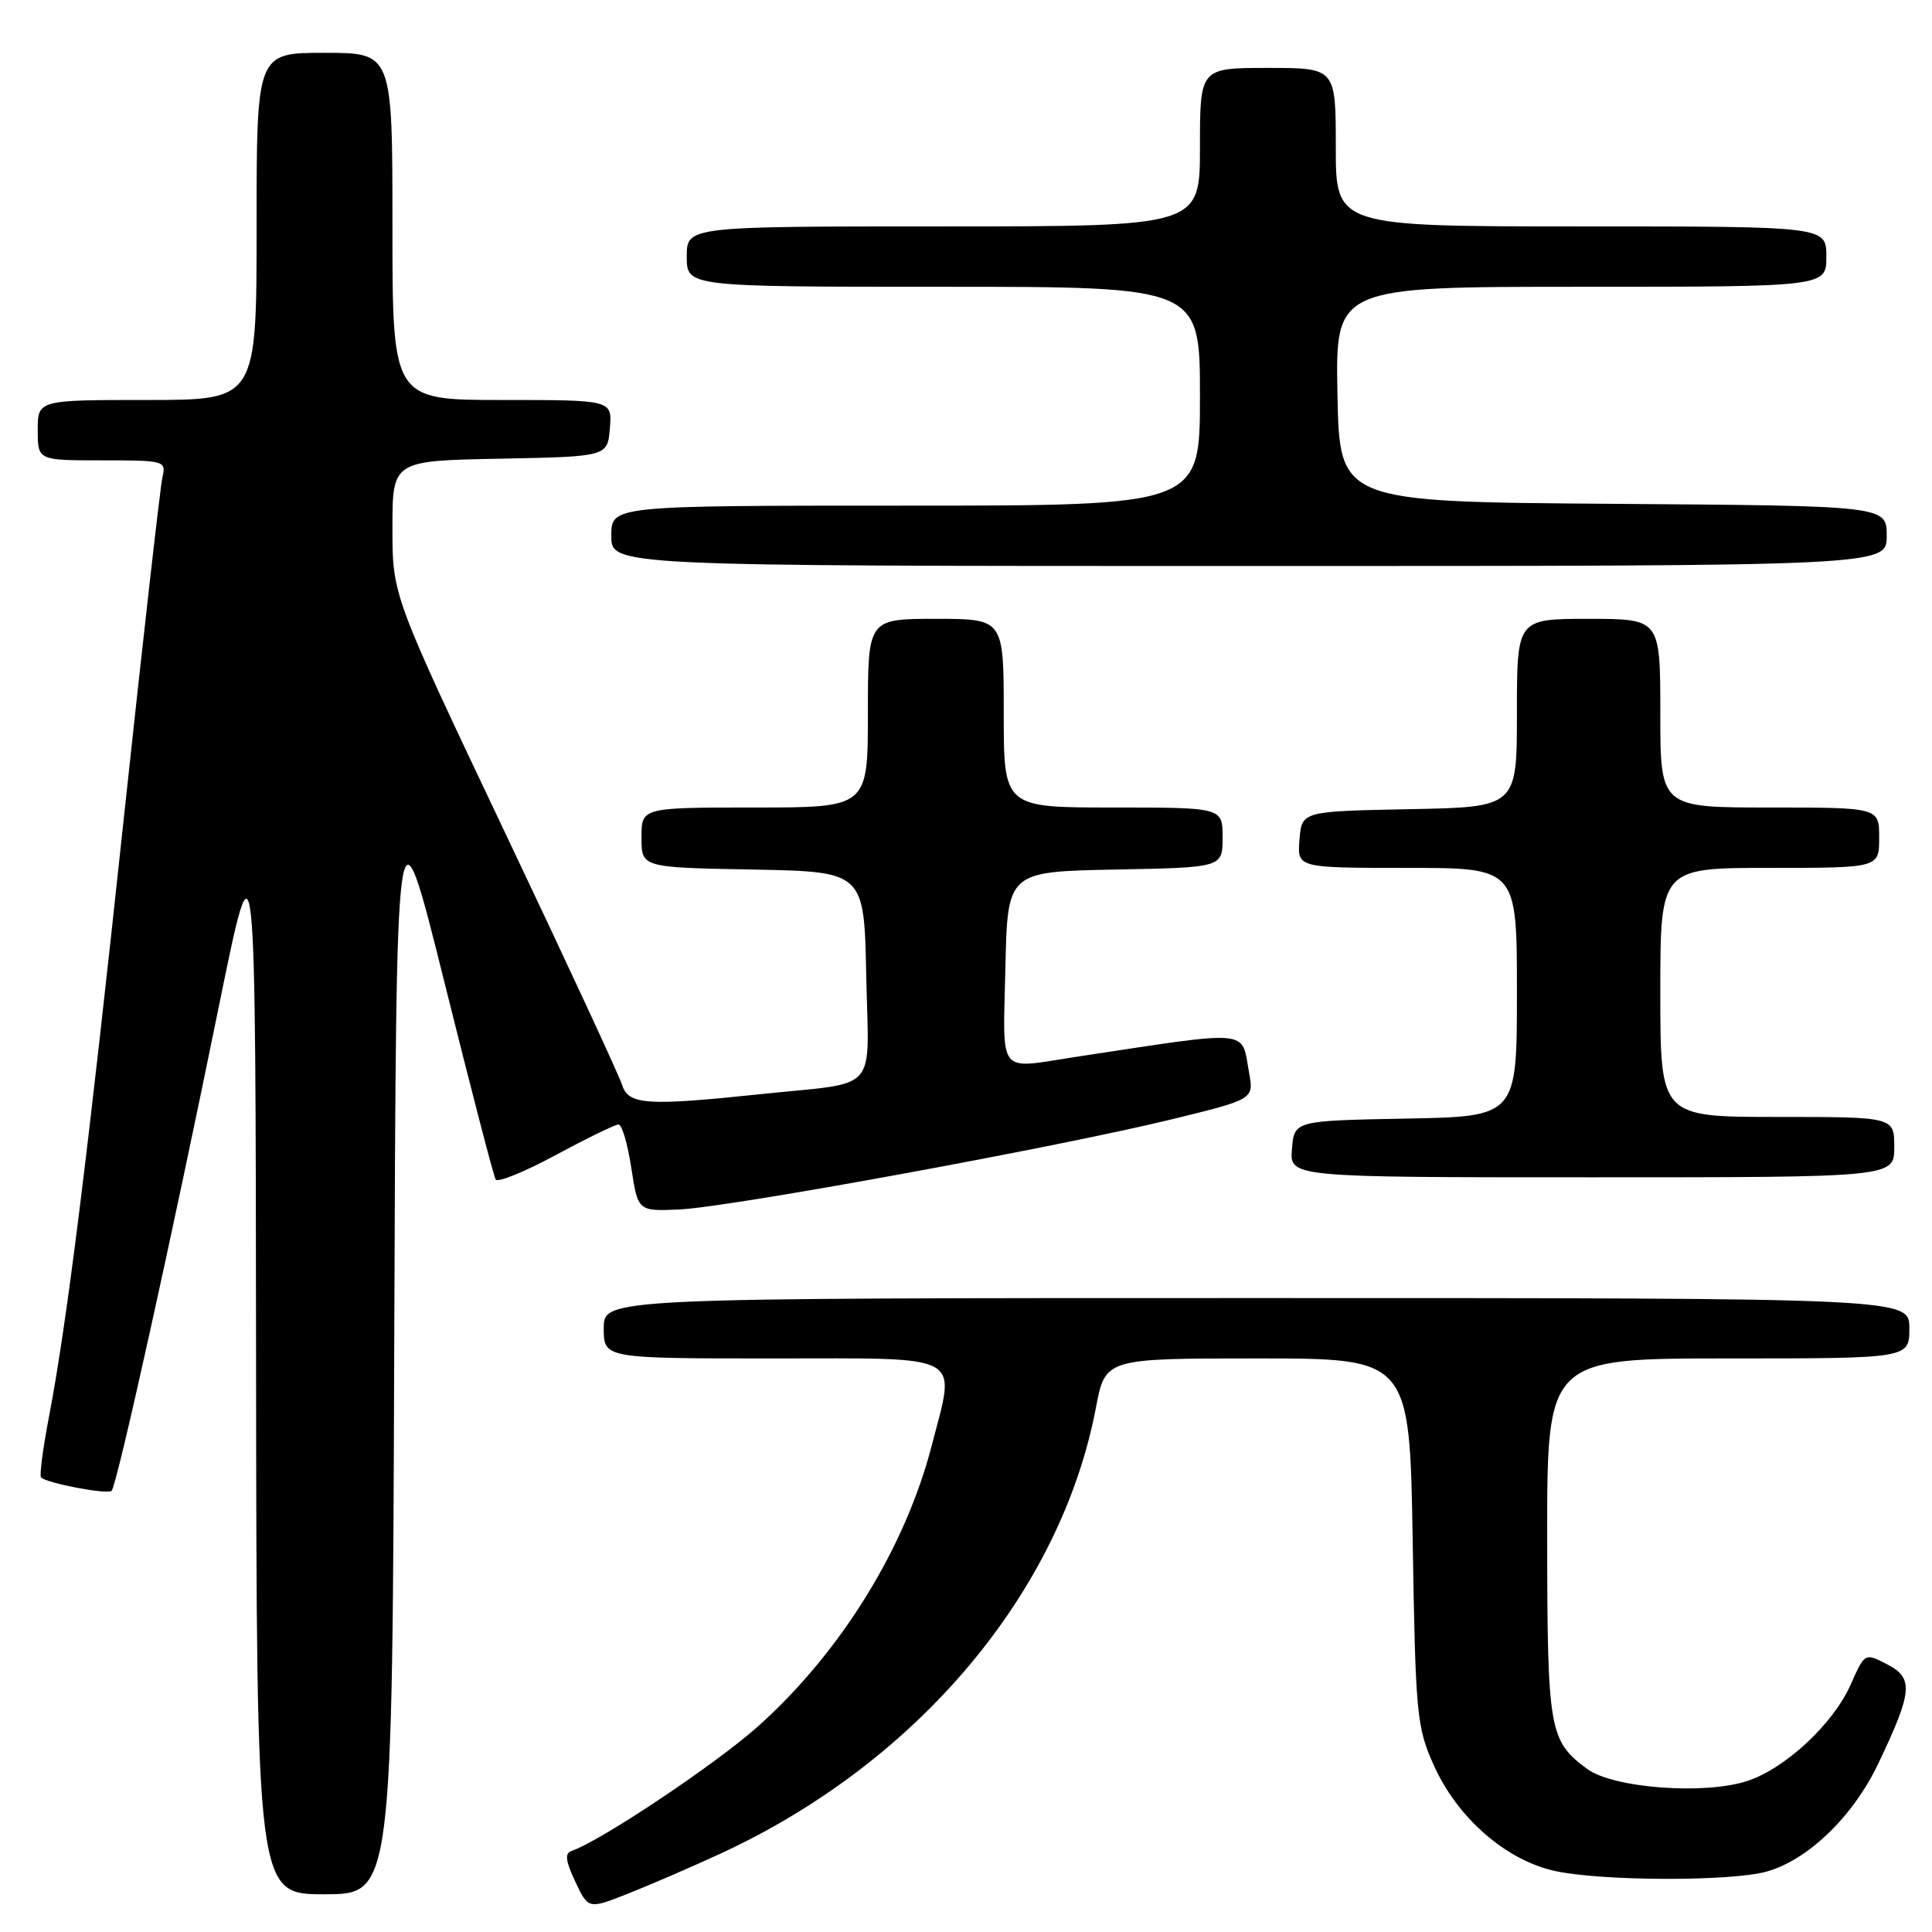 <?xml version="1.0" encoding="UTF-8" standalone="no"?>
<!DOCTYPE svg PUBLIC "-//W3C//DTD SVG 1.1//EN" "http://www.w3.org/Graphics/SVG/1.1/DTD/svg11.dtd" >
<svg xmlns="http://www.w3.org/2000/svg" xmlns:xlink="http://www.w3.org/1999/xlink" version="1.1" viewBox="0 0 256 256">
 <g >
 <path fill="currentColor"
d=" M 95.54 245.58 C 121.60 233.54 140.58 210.96 145.22 186.50 C 146.46 180.00 146.46 180.00 166.63 180.00 C 186.79 180.00 186.79 180.00 187.19 204.25 C 187.56 227.06 187.72 228.81 189.93 233.79 C 193.06 240.85 199.56 246.53 206.11 247.93 C 212.37 249.27 229.33 249.31 234.07 248.00 C 239.56 246.47 245.54 240.70 248.87 233.71 C 253.44 224.12 253.59 222.36 250.06 220.53 C 247.09 219.00 247.09 219.00 245.21 223.25 C 242.91 228.42 236.58 234.32 231.55 235.98 C 225.88 237.86 213.75 236.94 210.30 234.39 C 205.26 230.65 205.03 229.29 205.01 203.75 C 205.00 180.00 205.00 180.00 229.00 180.00 C 253.00 180.00 253.00 180.00 253.00 176.00 C 253.00 172.00 253.00 172.00 166.50 172.00 C 80.00 172.00 80.00 172.00 80.00 176.00 C 80.00 180.00 80.00 180.00 102.50 180.00 C 128.16 180.00 126.65 179.17 123.46 191.54 C 119.96 205.09 111.43 218.90 100.50 228.70 C 94.97 233.67 79.56 243.97 75.73 245.26 C 74.81 245.57 74.94 246.60 76.23 249.33 C 77.96 252.99 77.96 252.99 83.21 250.92 C 86.10 249.78 91.65 247.38 95.54 245.58 Z  M 52.24 177.75 C 52.50 104.50 52.50 104.50 58.85 130.00 C 62.34 144.03 65.41 155.86 65.68 156.29 C 65.95 156.73 69.54 155.26 73.66 153.04 C 77.78 150.82 81.52 149.00 81.96 149.00 C 82.41 149.00 83.17 151.59 83.65 154.75 C 84.53 160.50 84.53 160.50 90.01 160.26 C 96.64 159.97 140.23 151.99 155.33 148.30 C 166.16 145.65 166.16 145.65 165.50 142.08 C 164.45 136.32 166.14 136.47 142.50 140.05 C 132.04 141.64 132.90 142.74 133.22 128.25 C 133.50 115.50 133.50 115.50 147.75 115.22 C 162.00 114.95 162.00 114.95 162.00 110.97 C 162.00 107.00 162.00 107.00 147.50 107.00 C 133.00 107.00 133.00 107.00 133.00 94.50 C 133.00 82.00 133.00 82.00 124.00 82.00 C 115.00 82.00 115.00 82.00 115.00 94.50 C 115.00 107.00 115.00 107.00 100.00 107.00 C 85.00 107.00 85.00 107.00 85.00 110.97 C 85.00 114.95 85.00 114.95 99.75 115.22 C 114.50 115.50 114.50 115.50 114.78 129.22 C 115.10 145.15 116.74 143.30 100.79 144.98 C 85.68 146.57 83.26 146.40 82.43 143.75 C 82.04 142.51 75.04 127.41 66.86 110.20 C 52.00 78.90 52.00 78.90 52.00 69.98 C 52.00 61.05 52.00 61.05 66.25 60.78 C 80.50 60.50 80.50 60.50 80.81 56.75 C 81.12 53.00 81.12 53.00 66.56 53.00 C 52.00 53.00 52.00 53.00 52.00 30.00 C 52.00 7.00 52.00 7.00 43.00 7.00 C 34.00 7.00 34.00 7.00 34.00 30.00 C 34.00 53.00 34.00 53.00 19.50 53.00 C 5.00 53.00 5.00 53.00 5.00 57.00 C 5.00 61.00 5.00 61.00 13.52 61.00 C 21.84 61.00 22.03 61.05 21.52 63.25 C 21.24 64.49 18.96 84.58 16.46 107.91 C 11.61 153.32 8.85 175.40 6.50 187.68 C 5.69 191.90 5.21 195.54 5.44 195.77 C 6.21 196.54 14.27 198.07 14.79 197.54 C 15.49 196.85 22.83 163.68 28.97 133.50 C 33.86 109.50 33.86 109.50 33.93 180.25 C 34.00 251.00 34.00 251.00 42.99 251.00 C 51.99 251.00 51.99 251.00 52.24 177.75 Z  M 251.00 152.00 C 251.00 148.00 251.00 148.00 235.50 148.00 C 220.00 148.00 220.00 148.00 220.00 131.50 C 220.00 115.00 220.00 115.00 234.50 115.00 C 249.00 115.00 249.00 115.00 249.00 111.00 C 249.00 107.00 249.00 107.00 234.50 107.00 C 220.00 107.00 220.00 107.00 220.00 94.50 C 220.00 82.00 220.00 82.00 210.50 82.00 C 201.00 82.00 201.00 82.00 201.00 94.47 C 201.00 106.95 201.00 106.95 186.75 107.22 C 172.50 107.50 172.50 107.50 172.19 111.25 C 171.88 115.00 171.88 115.00 186.44 115.00 C 201.00 115.00 201.00 115.00 201.00 131.47 C 201.00 147.95 201.00 147.95 186.25 148.22 C 171.50 148.50 171.50 148.50 171.19 152.25 C 170.88 156.00 170.88 156.00 210.94 156.00 C 251.00 156.00 251.00 156.00 251.00 152.00 Z  M 250.00 71.01 C 250.00 67.02 250.00 67.02 213.75 66.76 C 177.50 66.50 177.50 66.50 177.22 52.25 C 176.95 38.00 176.95 38.00 209.47 38.00 C 242.00 38.00 242.00 38.00 242.00 34.00 C 242.00 30.00 242.00 30.00 209.50 30.00 C 177.00 30.00 177.00 30.00 177.00 19.50 C 177.00 9.00 177.00 9.00 168.00 9.00 C 159.00 9.00 159.00 9.00 159.00 19.50 C 159.00 30.00 159.00 30.00 125.00 30.00 C 91.00 30.00 91.00 30.00 91.00 34.00 C 91.00 38.00 91.00 38.00 125.00 38.00 C 159.00 38.00 159.00 38.00 159.00 52.50 C 159.00 67.00 159.00 67.00 120.00 67.00 C 81.00 67.00 81.00 67.00 81.00 71.00 C 81.00 75.00 81.00 75.00 165.50 75.00 C 250.00 75.00 250.00 75.00 250.00 71.01 Z "/>
</g>
</svg>